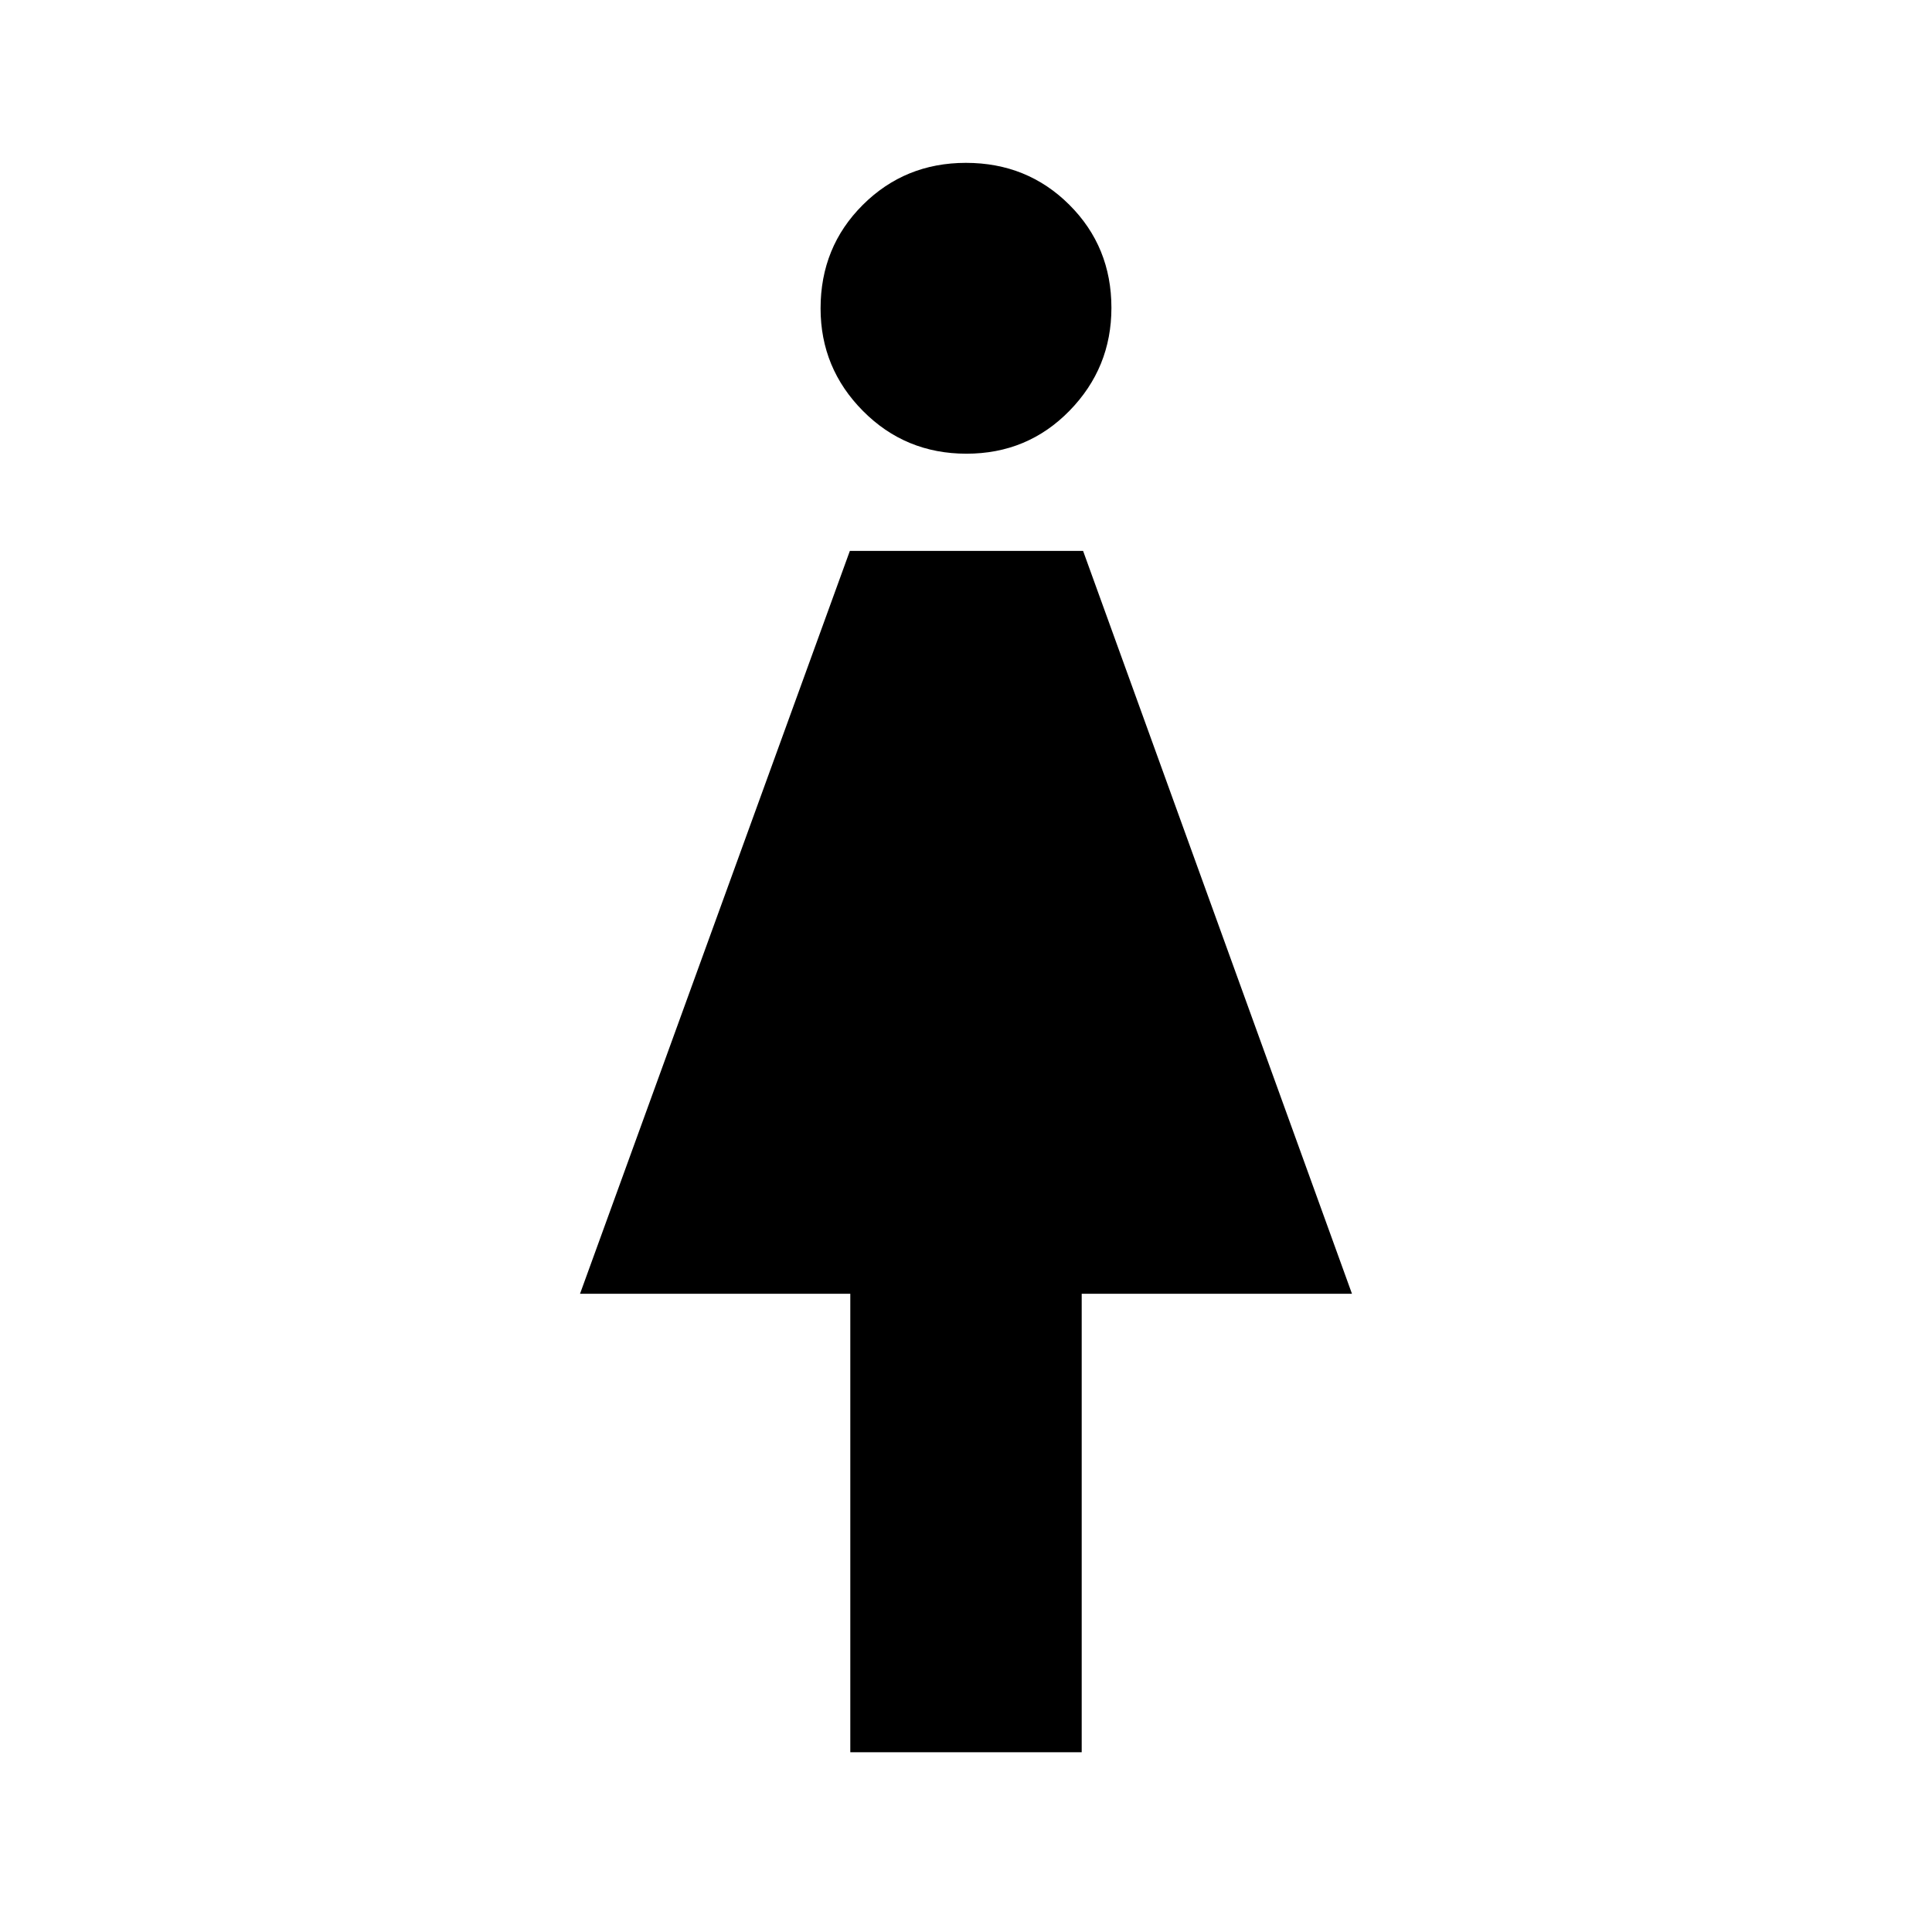 <svg xmlns="http://www.w3.org/2000/svg" height="40" viewBox="0 -960 960 960" width="40"><path d="M422.51-89.33v-227.8h-134.3l134.08-369.13h115.89l133.61 369.13h-134.3v227.8H422.51Zm57.71-645.23q-30.35 0-51.41-21.23-21.07-21.23-21.07-50.98 0-30.51 20.97-51.41 20.97-20.9 51.24-20.9 30.51 0 51.41 20.85 20.9 20.84 20.9 51.19 0 29.83-20.85 51.16-20.84 21.32-51.19 21.32Z"/></svg>